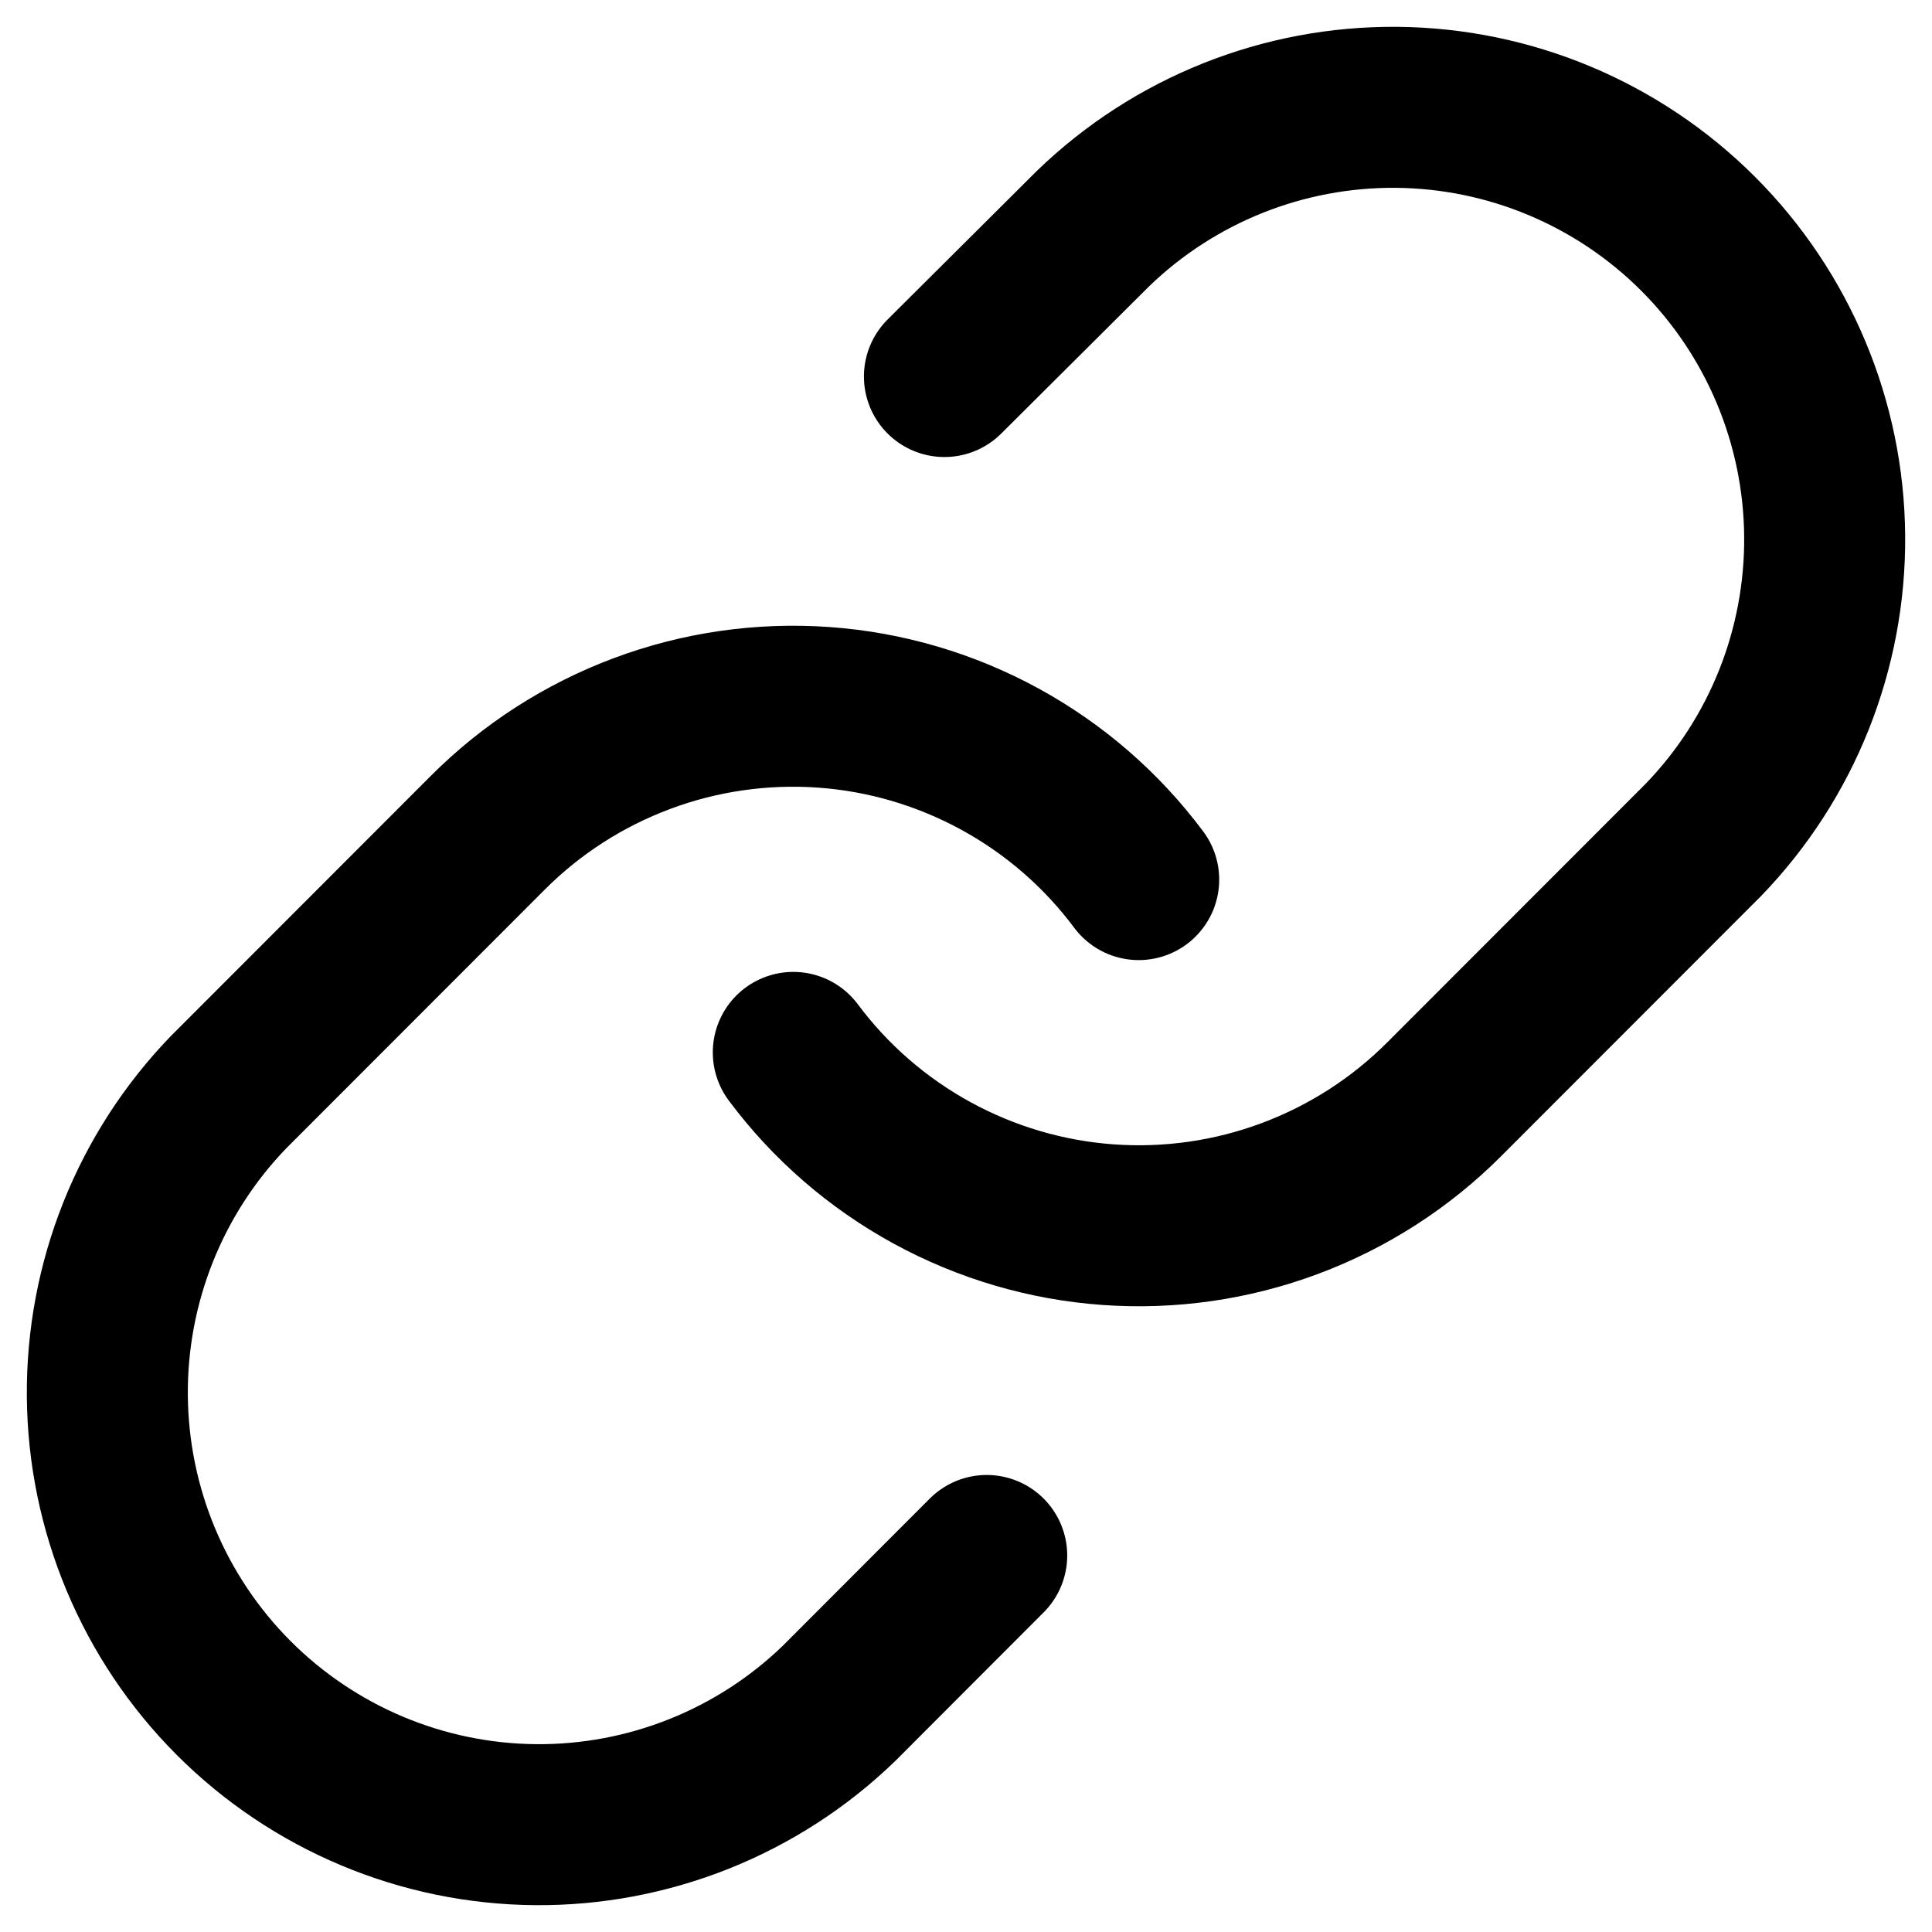 <?xml version="1.0" encoding="UTF-8"?>
<svg width="18px" height="18px" viewBox="0 0 18 18" version="1.1" xmlns="http://www.w3.org/2000/svg" xmlns:xlink="http://www.w3.org/1999/xlink">
    <title>Frame 34162-3</title>
    <g id="--Чат" stroke="none" stroke-width="1" fill="none" fill-rule="evenodd" stroke-linecap="round" stroke-linejoin="round">
        <g id="Чат---Логистика-Copy-47" transform="translate(-44, -706)" stroke="currentColor" stroke-width="1.5">
            <g id="Group-14-Copy" transform="translate(20, 128)">
                <g id="Group-31" transform="translate(0, 300)">
                    <g id="Group-35" transform="translate(0, 74)">
                        <g id="Group-24" transform="translate(25, 25)">
                            <g id="Frame-34162-3" transform="translate(0, 180)">
                                <path d="M6.391,8.805 C6.736,9.268 7.177,9.65 7.683,9.927 C8.19,10.204 8.749,10.369 9.325,10.41 C9.9,10.451 10.478,10.368 11.018,10.166 C11.559,9.964 12.049,9.649 12.457,9.24 L14.871,6.824 C15.604,6.065 16.009,5.048 16,3.992 C15.991,2.936 15.568,1.926 14.822,1.179 C14.076,0.433 13.067,0.009 12.012,0 C10.957,-0.009 9.941,0.397 9.183,1.13 L7.799,2.508 M9.609,7.195 C9.264,6.732 8.823,6.35 8.317,6.073 C7.81,5.796 7.251,5.631 6.675,5.59 C6.1,5.549 5.522,5.632 4.982,5.834 C4.441,6.036 3.951,6.351 3.543,6.76 L1.129,9.176 C0.396,9.935 -0.009,10.952 0,12.008 C0.009,13.064 0.432,14.074 1.178,14.821 C1.924,15.567 2.933,15.991 3.988,16 C5.042,16.009 6.059,15.603 6.817,14.87 L8.193,13.492" id="Shape"></path>
                            </g>
                        </g>
                    </g>
                </g>
            </g>
        </g>
    </g>
</svg>
